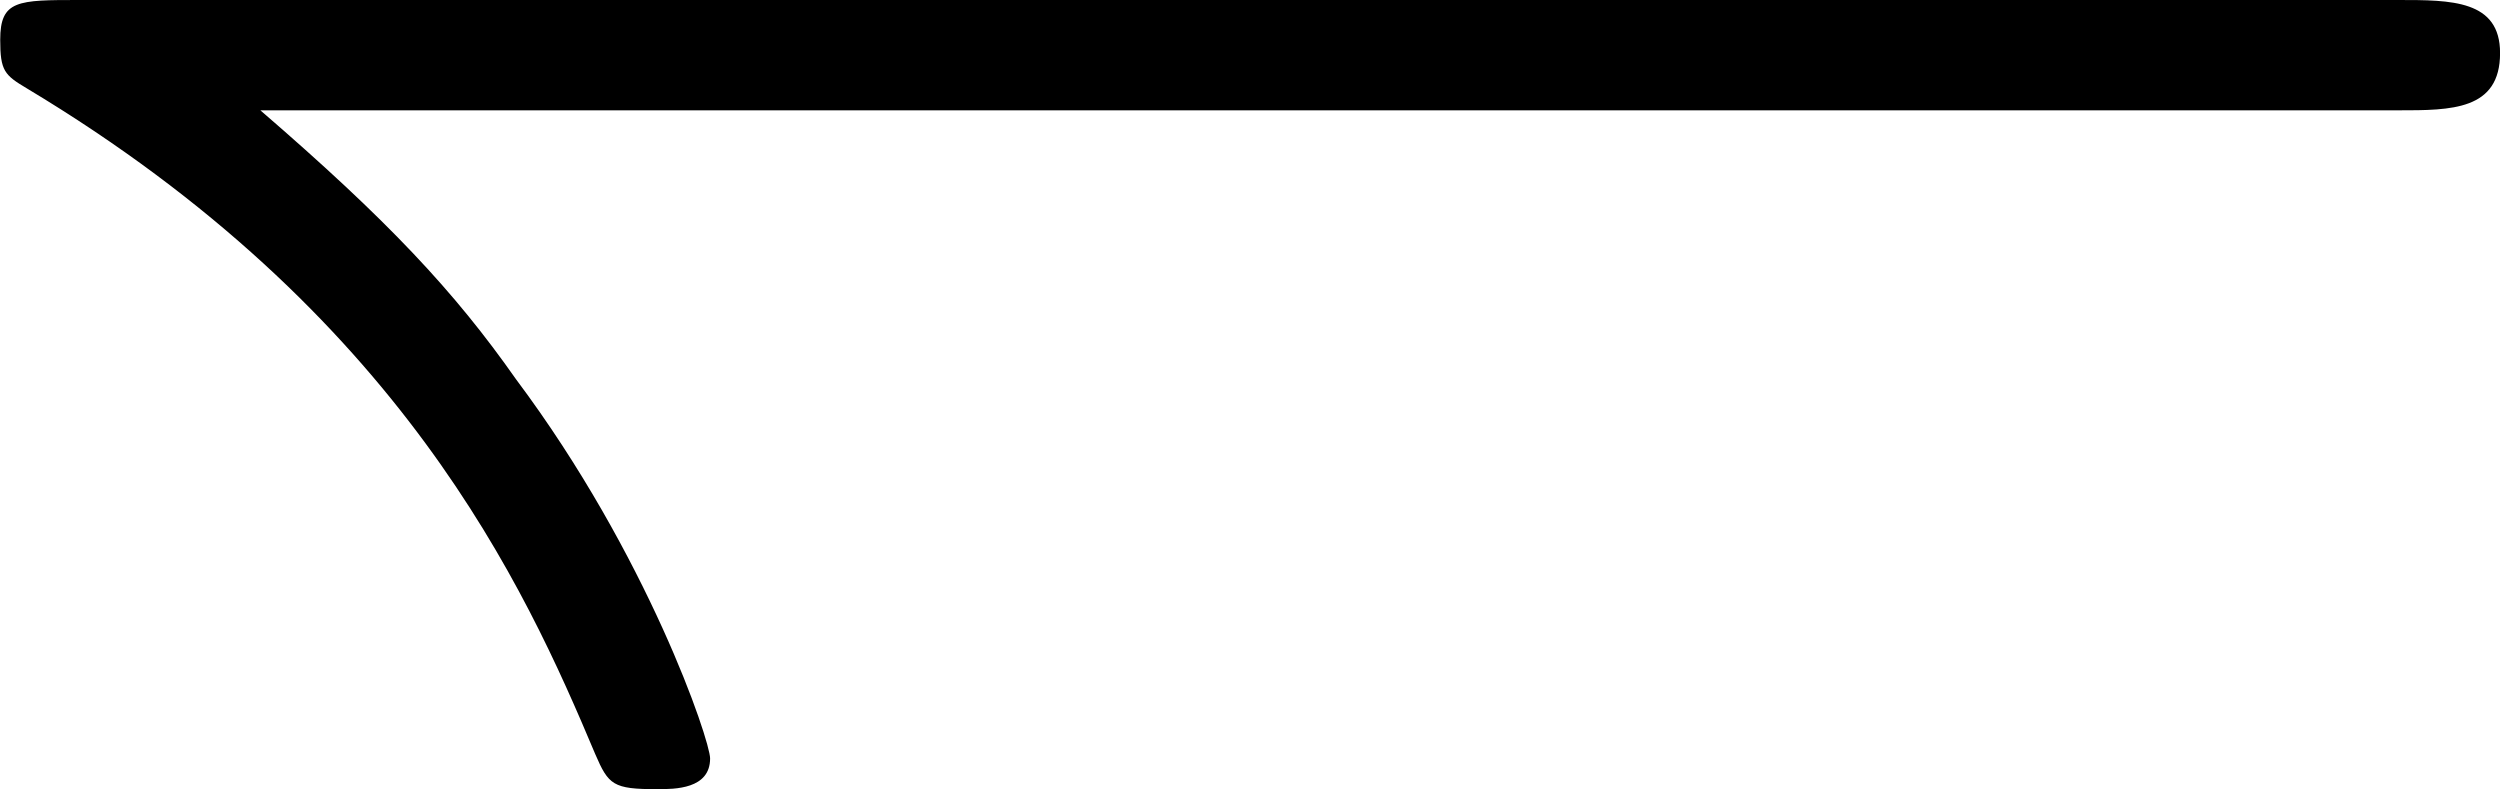 <svg xmlns="http://www.w3.org/2000/svg" xmlns:xlink="http://www.w3.org/1999/xlink" width="11.813" height="3.729" viewBox="0 0 8.859 2.797"><svg overflow="visible" x="148.712" y="134.765" transform="translate(-149.259 -132.077)"><path style="stroke:none" d="M9.047-2.297c.187 0 .36 0 .36-.203 0-.188-.173-.188-.36-.188H.828c-.219 0-.281 0-.281.141 0 .11.015.125.094.172 1.328.797 1.765 1.766 2.015 2.36.047.109.063.124.219.124.063 0 .188 0 .188-.109 0-.063-.22-.719-.688-1.344-.219-.312-.453-.562-.906-.953zm0 0"/></svg></svg>